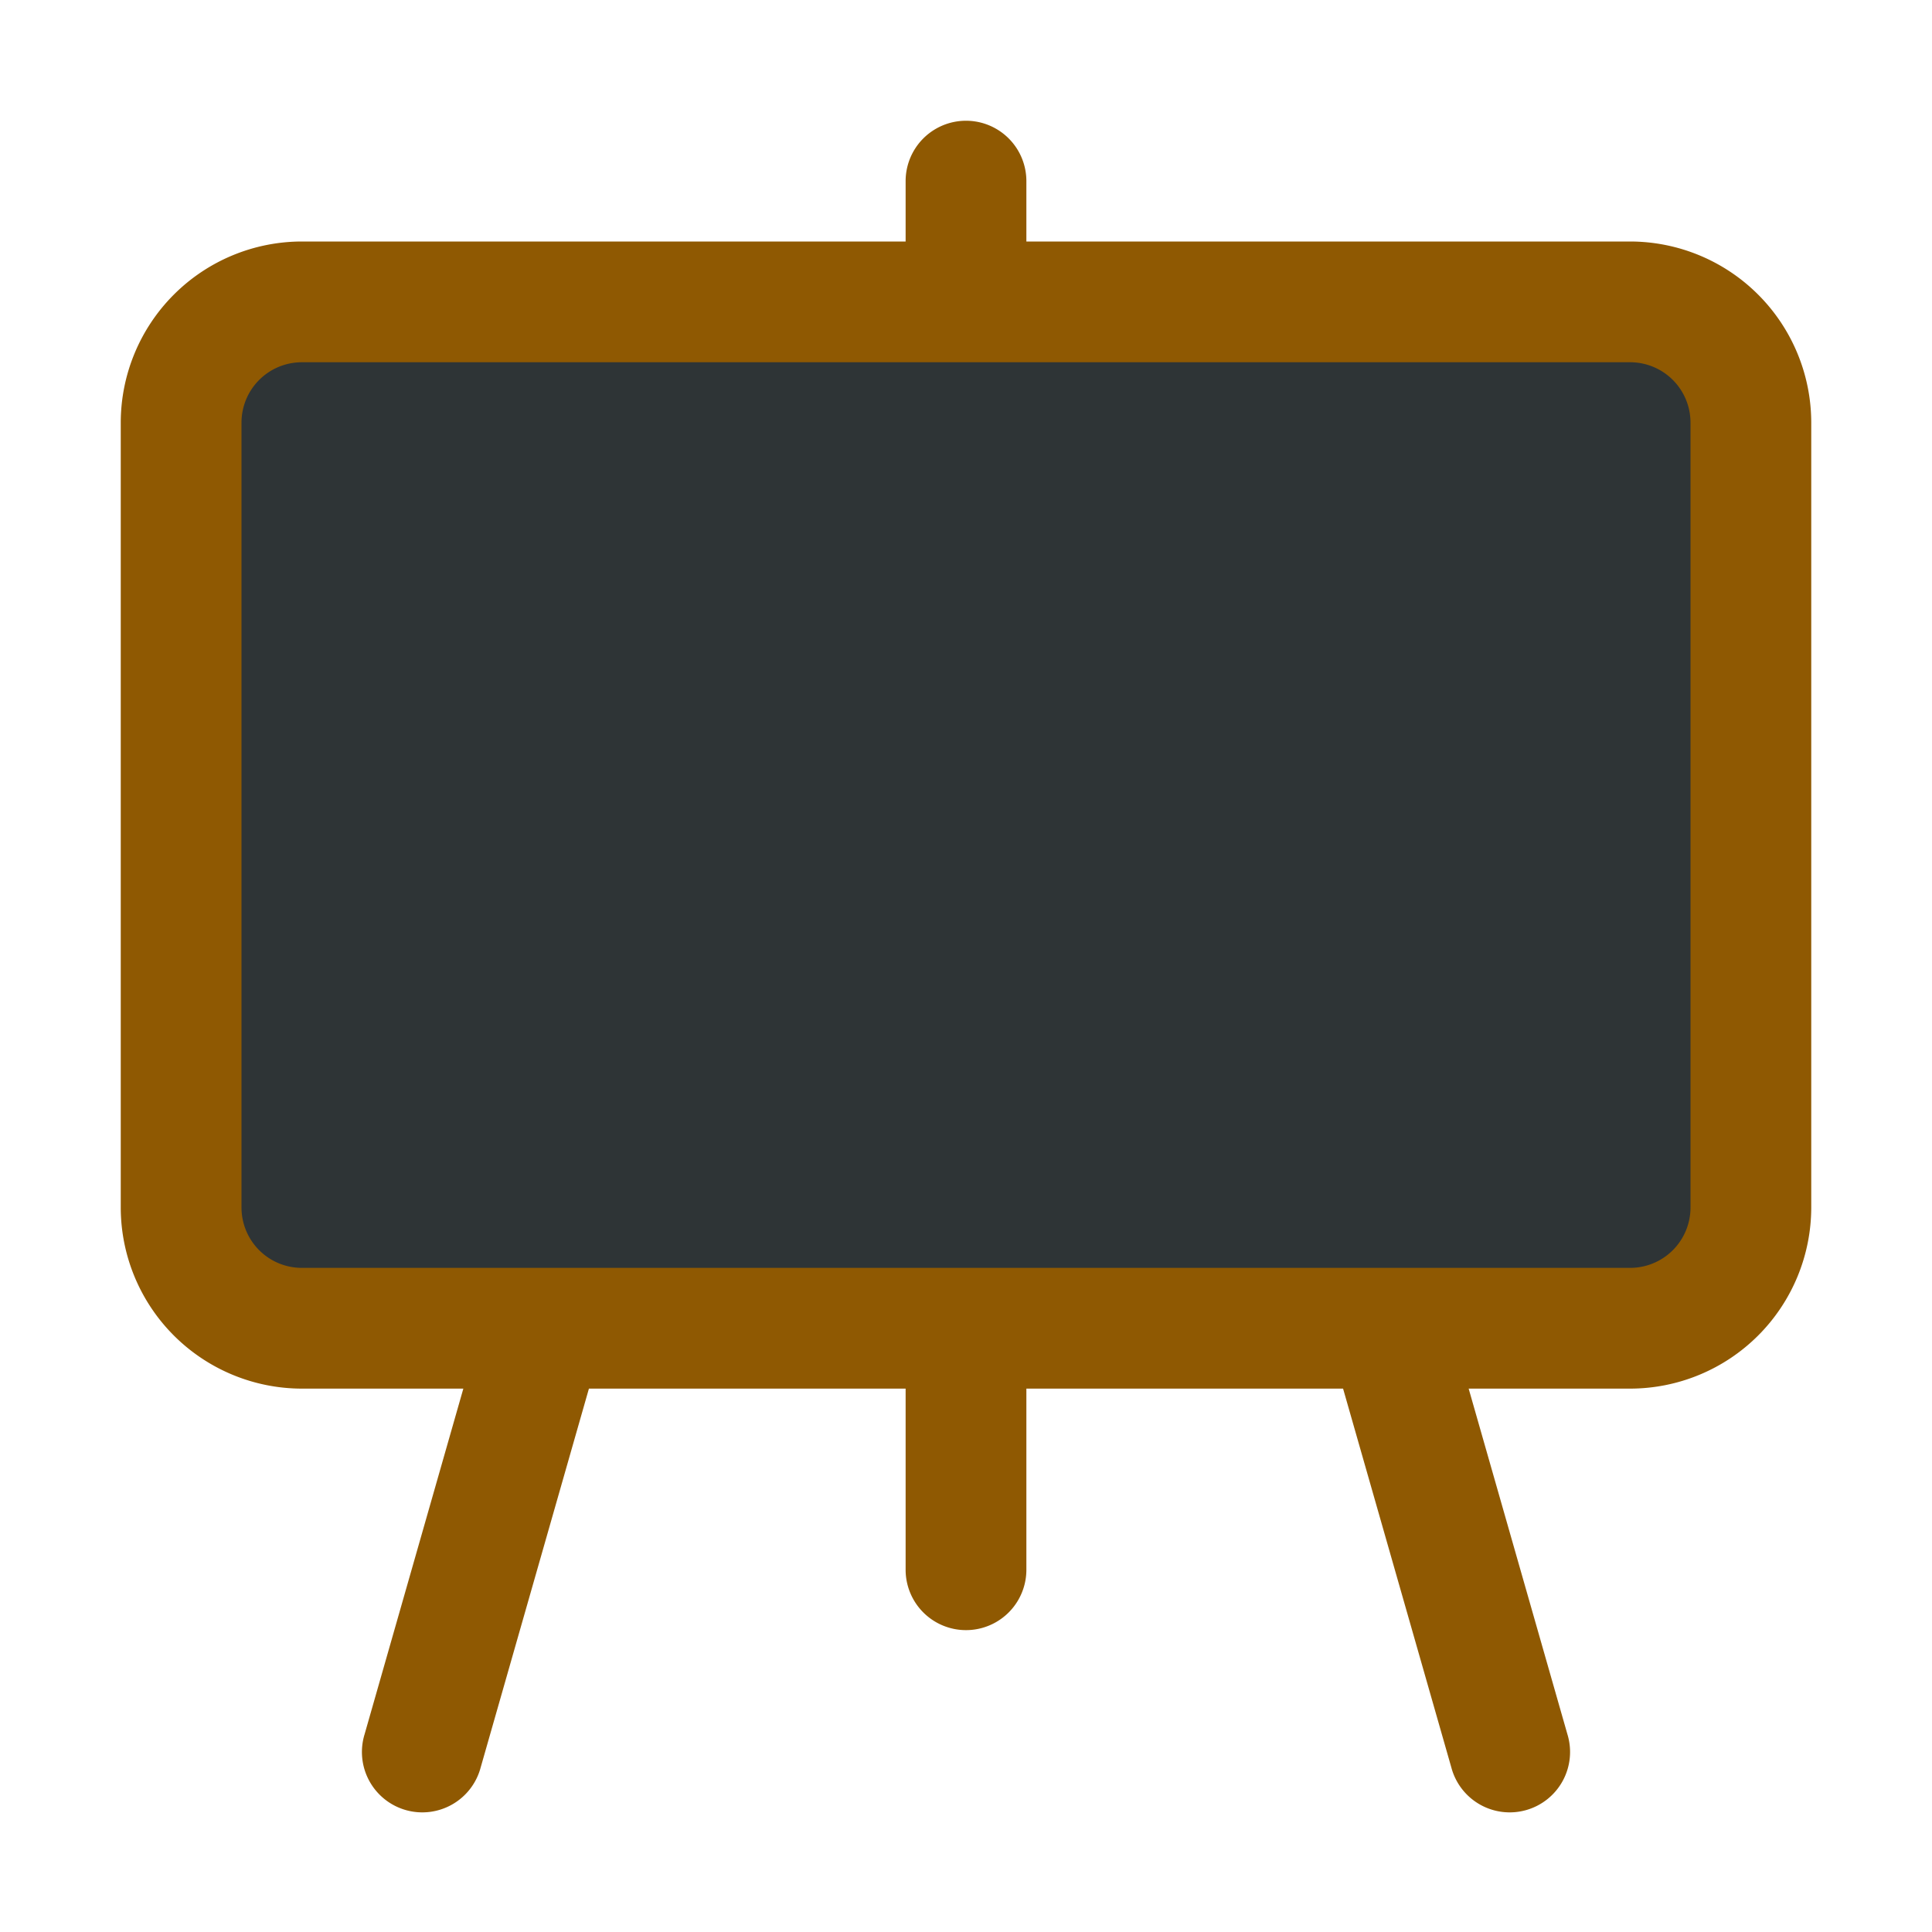 <?xml version="1.0" encoding="UTF-8" standalone="no"?>
<svg
   xmlns:dc="http://purl.org/dc/elements/1.1/"
   xmlns:cc="http://creativecommons.org/ns#"
   xmlns:rdf="http://www.w3.org/1999/02/22-rdf-syntax-ns#"
   xmlns:svg="http://www.w3.org/2000/svg"
   xmlns="http://www.w3.org/2000/svg"
   id="svg8"
   version="1.1"
   viewBox="0 0 512 512"
   class="ionicon">
  <defs
     id="defs12" />
  <title
     id="title2">Easel</title>
  <rect
     id="rect4"
     ry="12"
     rx="12"
     height="208"
     width="352"
     y="112"
     x="80" />
  <path
     style="fill:#8f5902"
     id="path823"
     d="M 432,64 H 272 V 48 a 16,16 0 0 0 -32,0 V 64 H 80 a 48.05,48.05 0 0 0 -48,48 v 208 a 48.05,48.05 0 0 0 48,48 h 42.79 l -26.17,91.6 a 16,16 0 1 0 30.76,8.8 L 156.07,368 H 240 v 48 a 16,16 0 0 0 32,0 v -48 h 83.93 l 28.69,100.4 a 16,16 0 1 0 30.76,-8.8 L 389.21,368 H 432 a 48.05,48.05 0 0 0 48,-48 V 112 A 48.05,48.05 0 0 0 432,64 Z" />
  <path
     style="fill:#2e3436"
     id="path6"
     d="m 448,320 a 16,16 0 0 1 -16,16 H 80 A 16,16 0 0 1 64,320 V 112 A 16,16 0 0 1 80,96 h 352 a 16,16 0 0 1 16,16 z" />
</svg>
